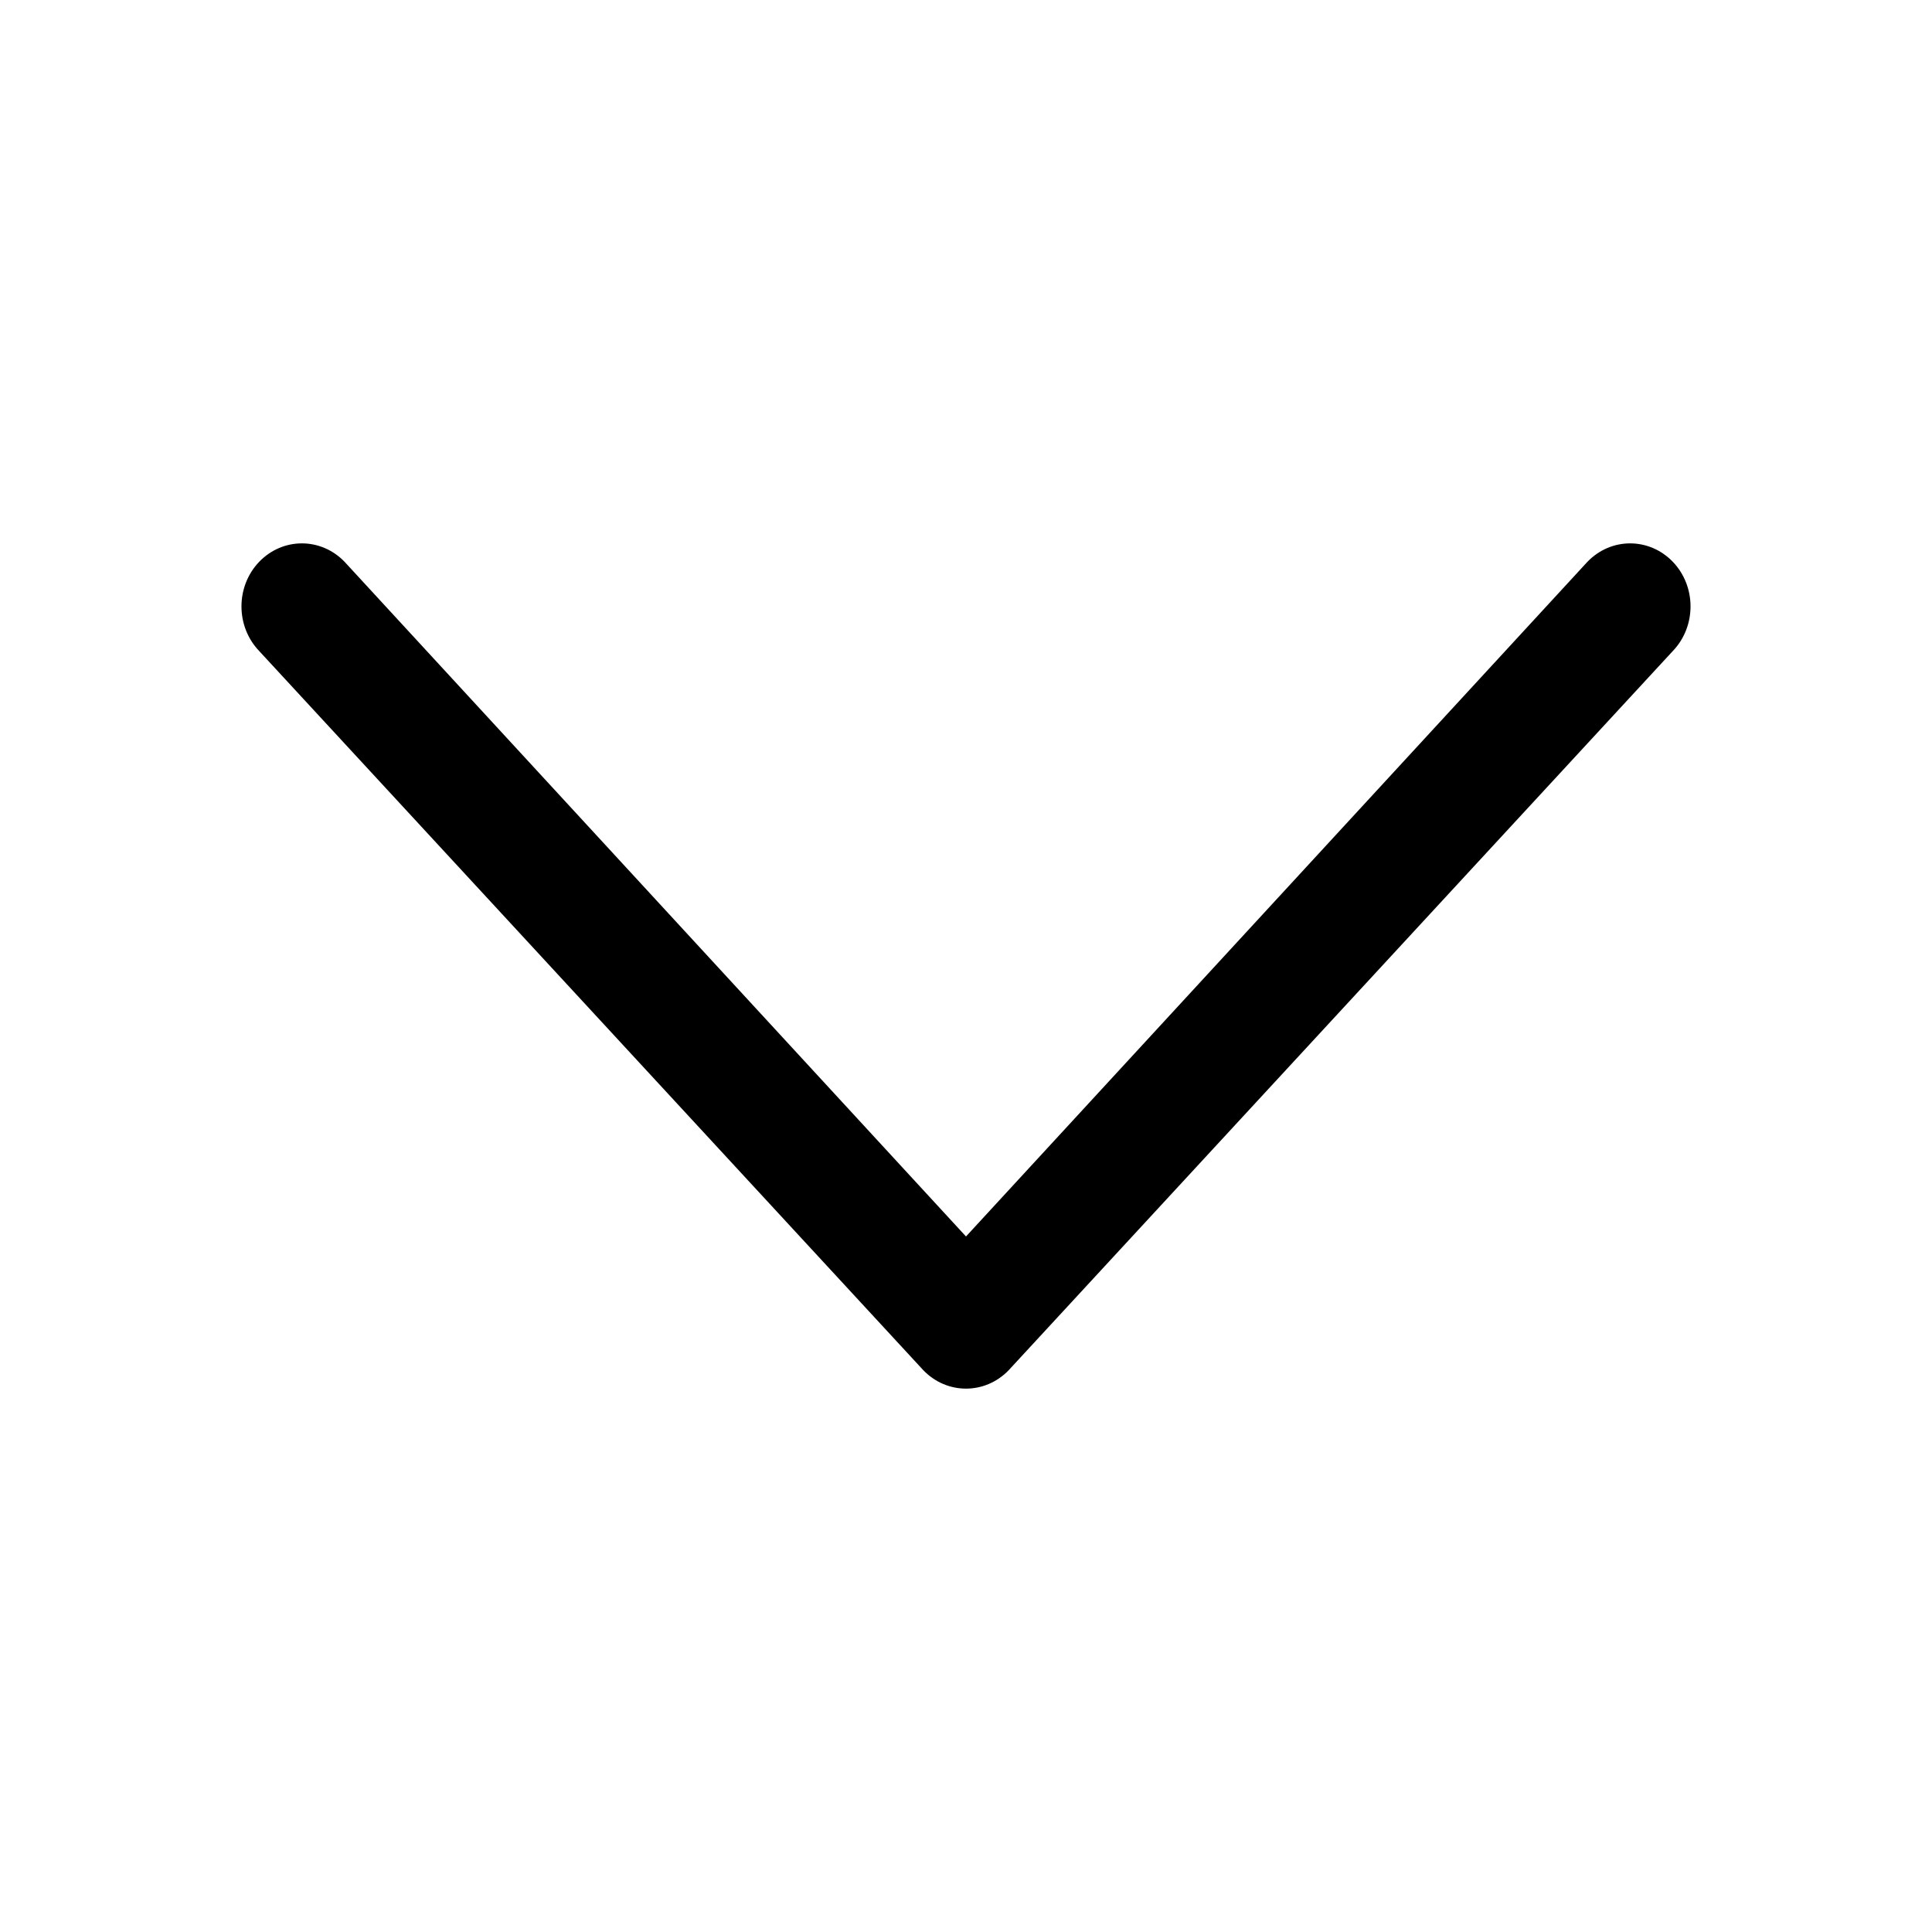 <svg width="16" height="16" viewBox="0 0 16 16" fill="none" xmlns="http://www.w3.org/2000/svg">
<path fill-rule="evenodd" clip-rule="evenodd" d="M2.146 4.653C2.342 4.449 2.658 4.449 2.854 4.653L8 10.24L13.146 4.653C13.342 4.449 13.658 4.449 13.854 4.653C14.049 4.857 14.049 5.187 13.854 5.391L8.354 11.347C8.158 11.551 7.842 11.551 7.646 11.347L2.146 5.391C1.951 5.187 1.951 4.857 2.146 4.653Z" fill="black"/>
</svg>